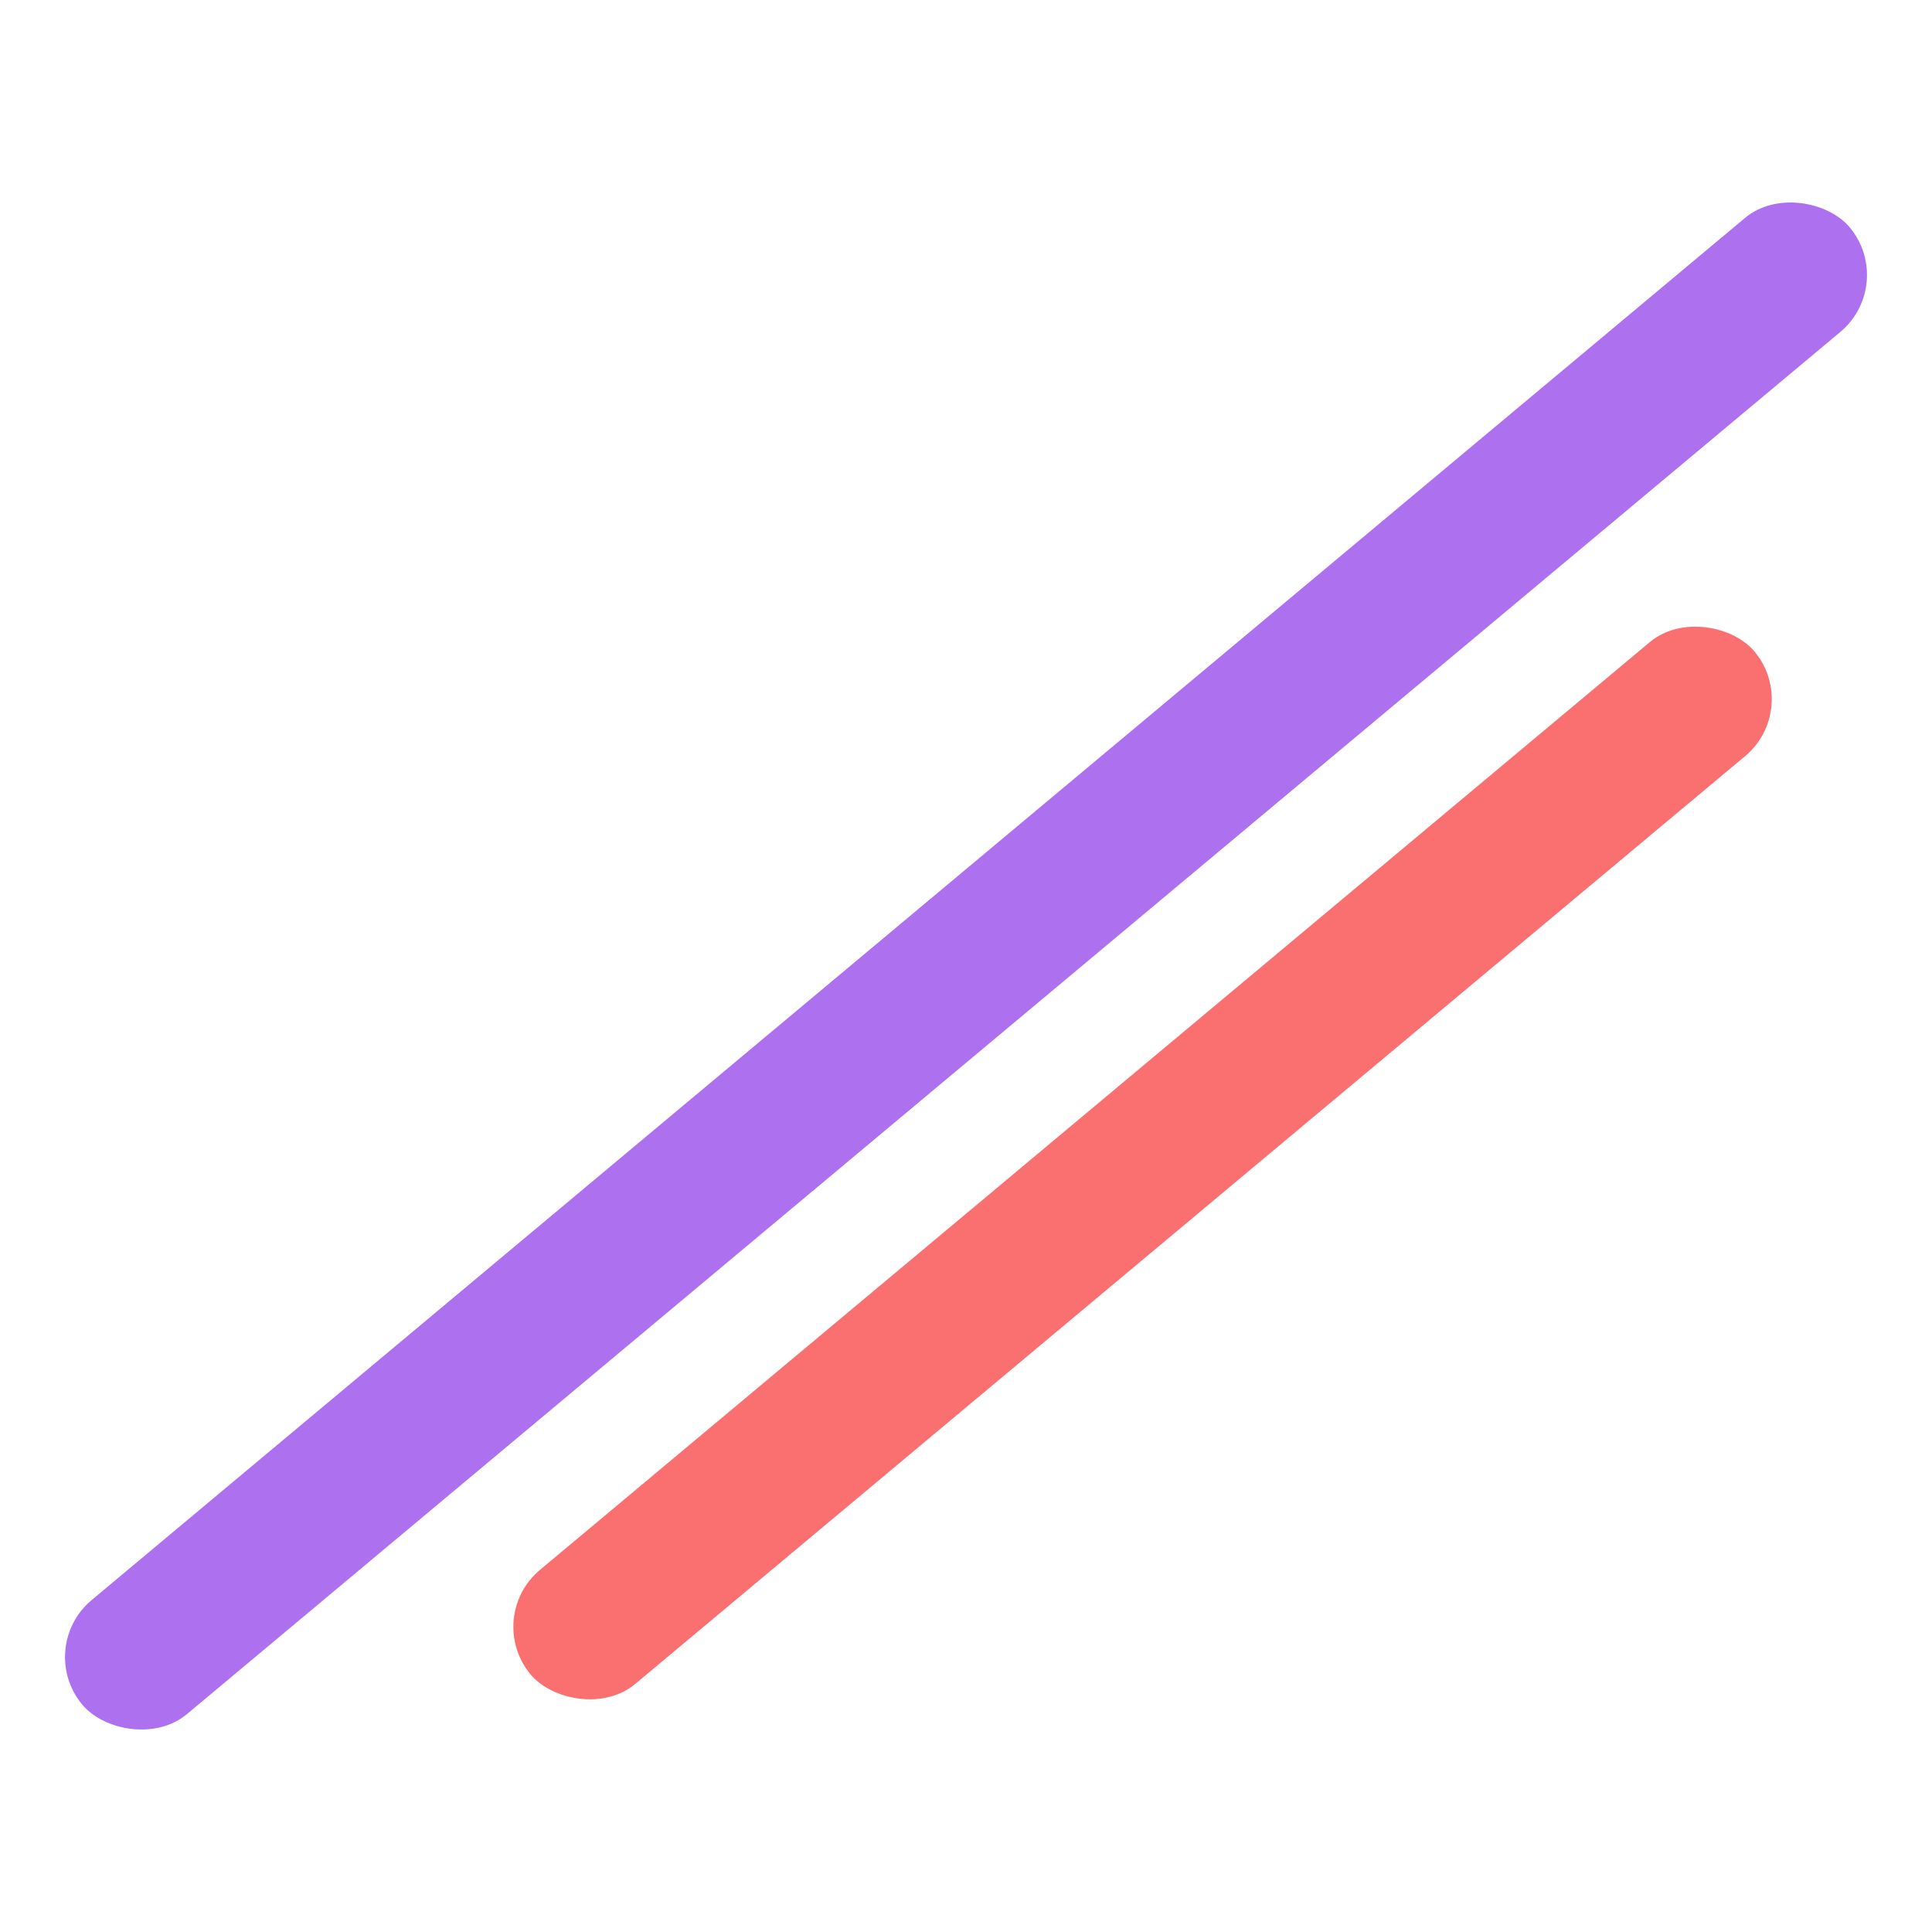 <svg width="200" height="200" viewBox="0 0 52 44" fill="none" xmlns="http://www.w3.org/2000/svg">
<rect x="0.933" y="40.348" width="62" height="4" rx="2" transform="rotate(-39.894 0.933 40.348)" fill="#AD70EF"/>
<rect x="13" y="39.535" width="42.932" height="4" rx="2" transform="rotate(-39.894 13 39.535)" fill="#FA7070"/>
</svg>